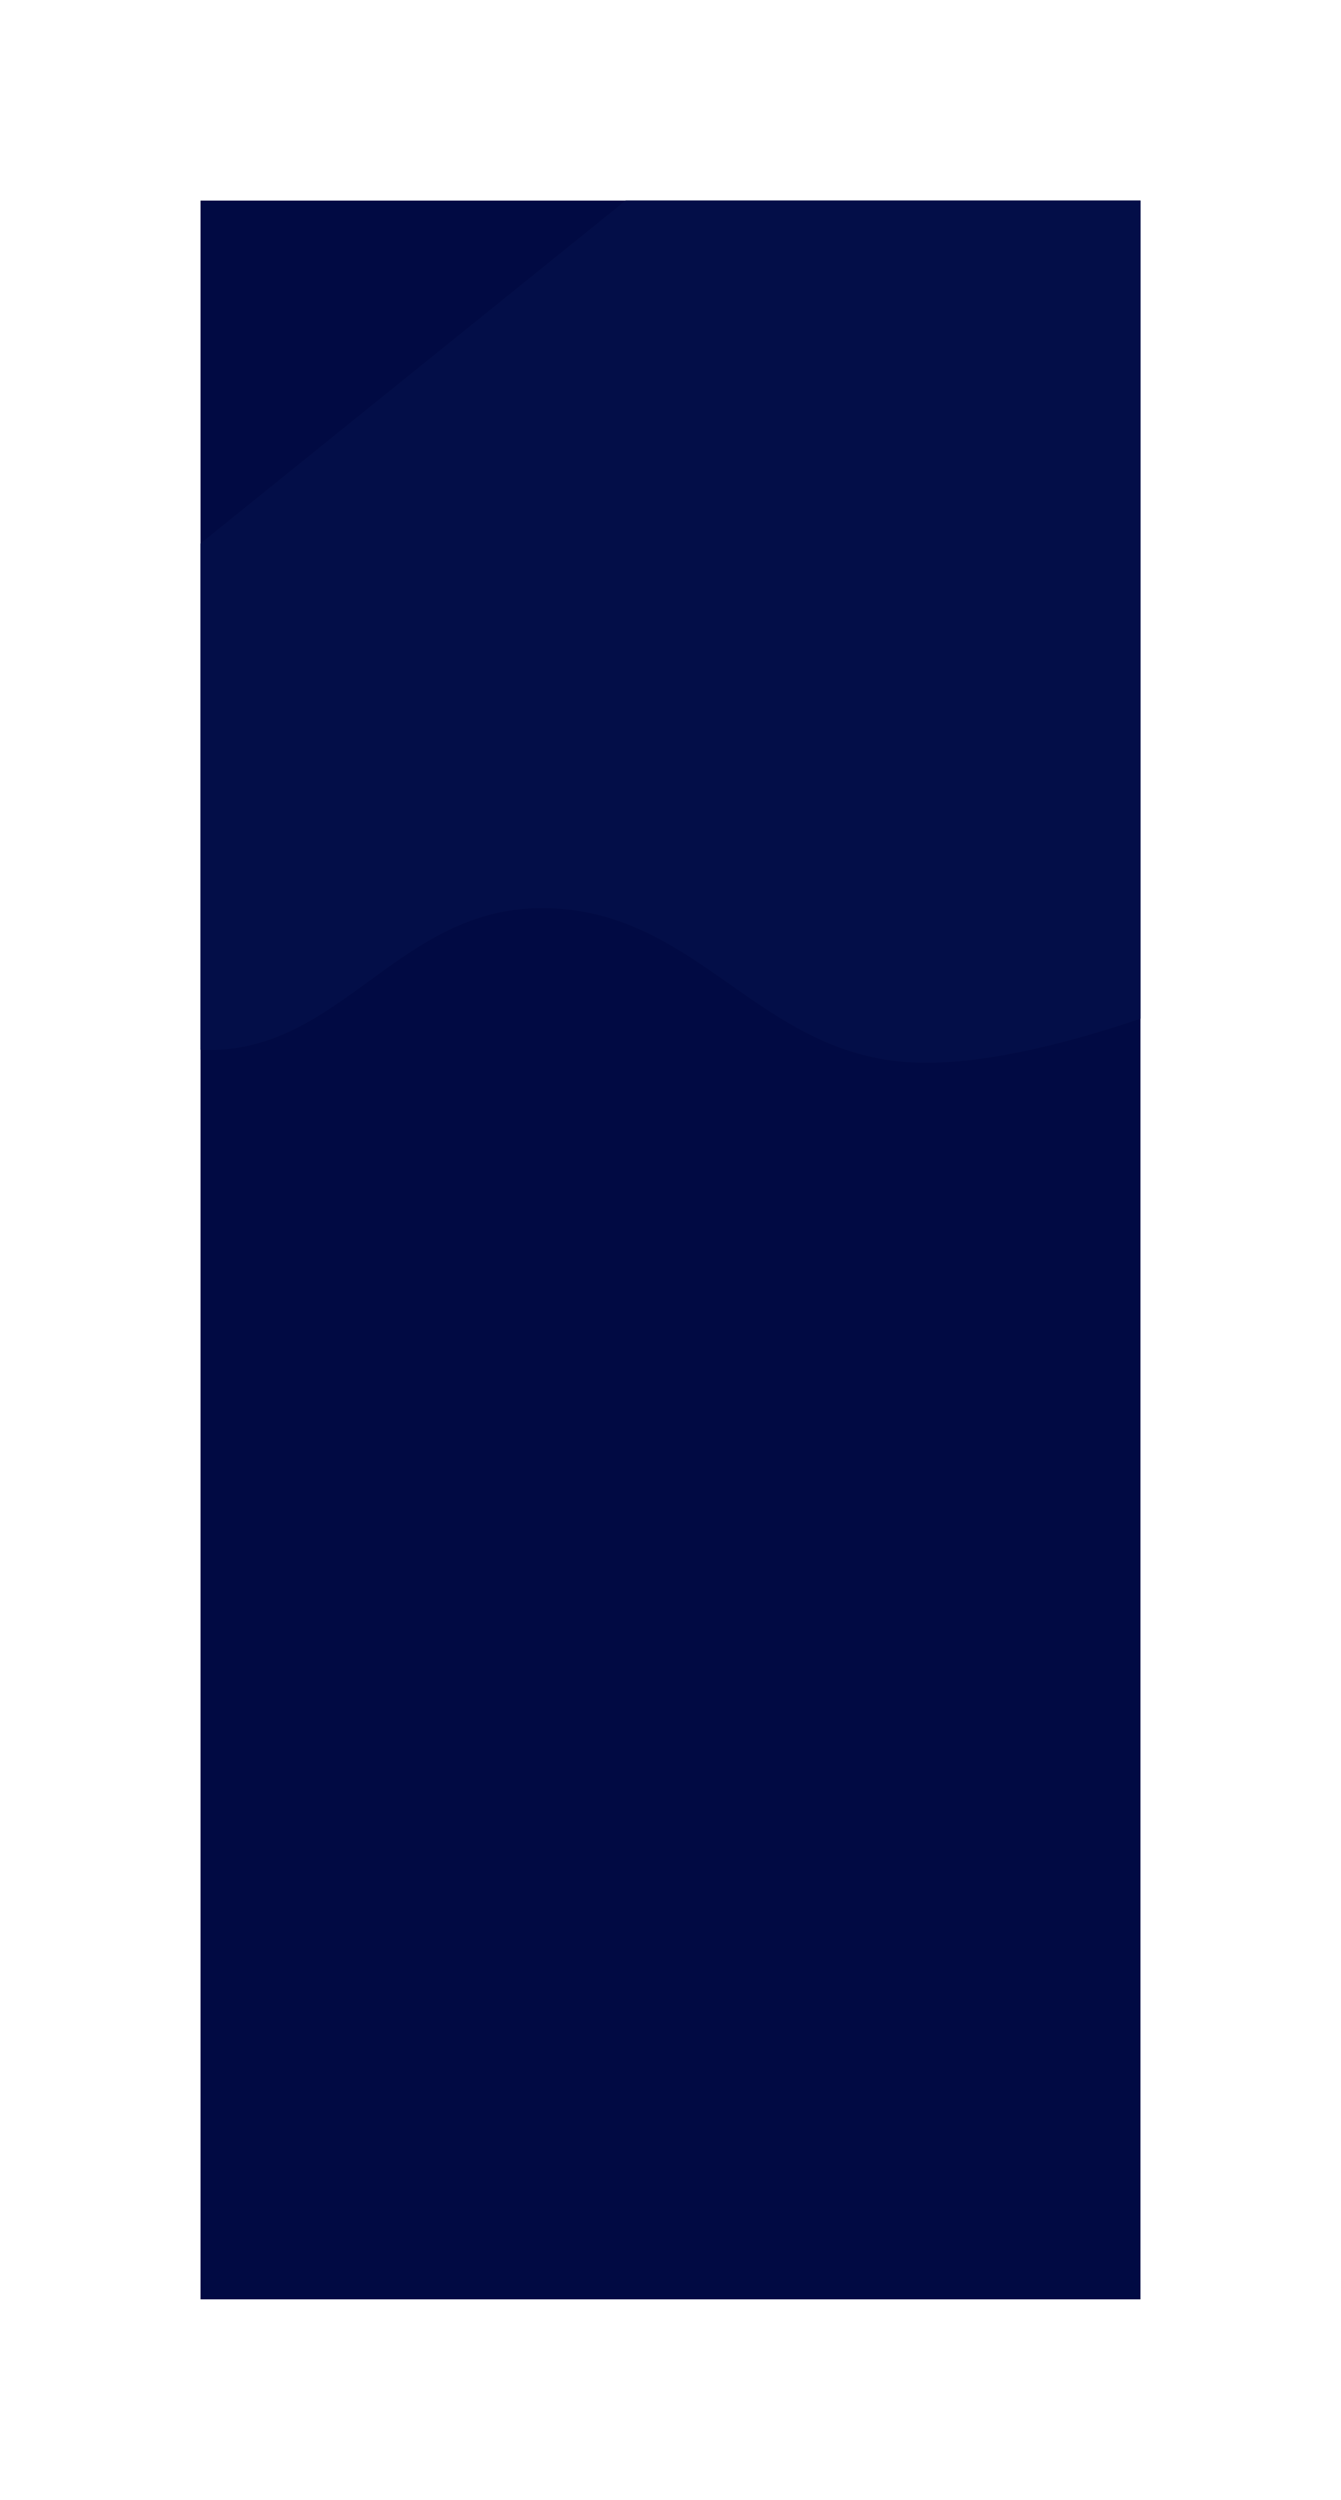 <svg width="535" height="997" viewBox="0 0 535 997" fill="none" xmlns="http://www.w3.org/2000/svg">
<g clip-path="url(#clip0)" filter="url(#filter0_d)">
<rect width="375" height="837" transform="translate(80 40)" fill="#010A43"/>
<path d="M364.945 383.751C417.326 385.838 495.067 350.762 495.067 350.762C495.067 350.762 533.811 292.031 547.15 249.672C565.41 191.687 582.399 150.118 558.106 94.391C531.988 34.48 486.092 14.175 423.721 -5.353C384.189 -17.73 318.109 -15.251 318.109 -15.251L-53.987 284.796C-53.987 284.796 13.387 371.727 75.375 378.313C133.848 384.524 156.292 322.818 215.091 322.173C278.357 321.48 301.725 381.231 364.945 383.751Z" fill="#060E40"/>
<path d="M364.945 383.751C417.326 385.838 495.067 350.762 495.067 350.762C495.067 350.762 533.811 292.031 547.15 249.672C565.41 191.687 582.399 150.118 558.106 94.391C531.988 34.48 486.092 14.175 423.721 -5.353C384.189 -17.73 318.109 -15.251 318.109 -15.251L-53.987 284.796C-53.987 284.796 13.387 371.727 75.375 378.313C133.848 384.524 156.292 322.818 215.091 322.173C278.357 321.48 301.725 381.231 364.945 383.751Z" fill="#030E4A" fill-opacity="0.8"/>
</g>
<defs>
<filter id="filter0_d" x="0" y="0" width="535" height="997" filterUnits="userSpaceOnUse" color-interpolation-filters="sRGB">
<feFlood flood-opacity="0" result="BackgroundImageFix"/>
<feColorMatrix in="SourceAlpha" type="matrix" values="0 0 0 0 0 0 0 0 0 0 0 0 0 0 0 0 0 0 127 0" result="hardAlpha"/>
<feOffset dy="40"/>
<feGaussianBlur stdDeviation="40"/>
<feColorMatrix type="matrix" values="0 0 0 0 0.004 0 0 0 0 0.039 0 0 0 0 0.263 0 0 0 0.2 0"/>
<feBlend mode="normal" in2="BackgroundImageFix" result="effect1_dropShadow"/>
<feBlend mode="normal" in="SourceGraphic" in2="effect1_dropShadow" result="shape"/>
</filter>
<clipPath id="clip0">
<rect width="375" height="837" fill="white" transform="translate(80 40)"/>
</clipPath>
</defs>
</svg>
